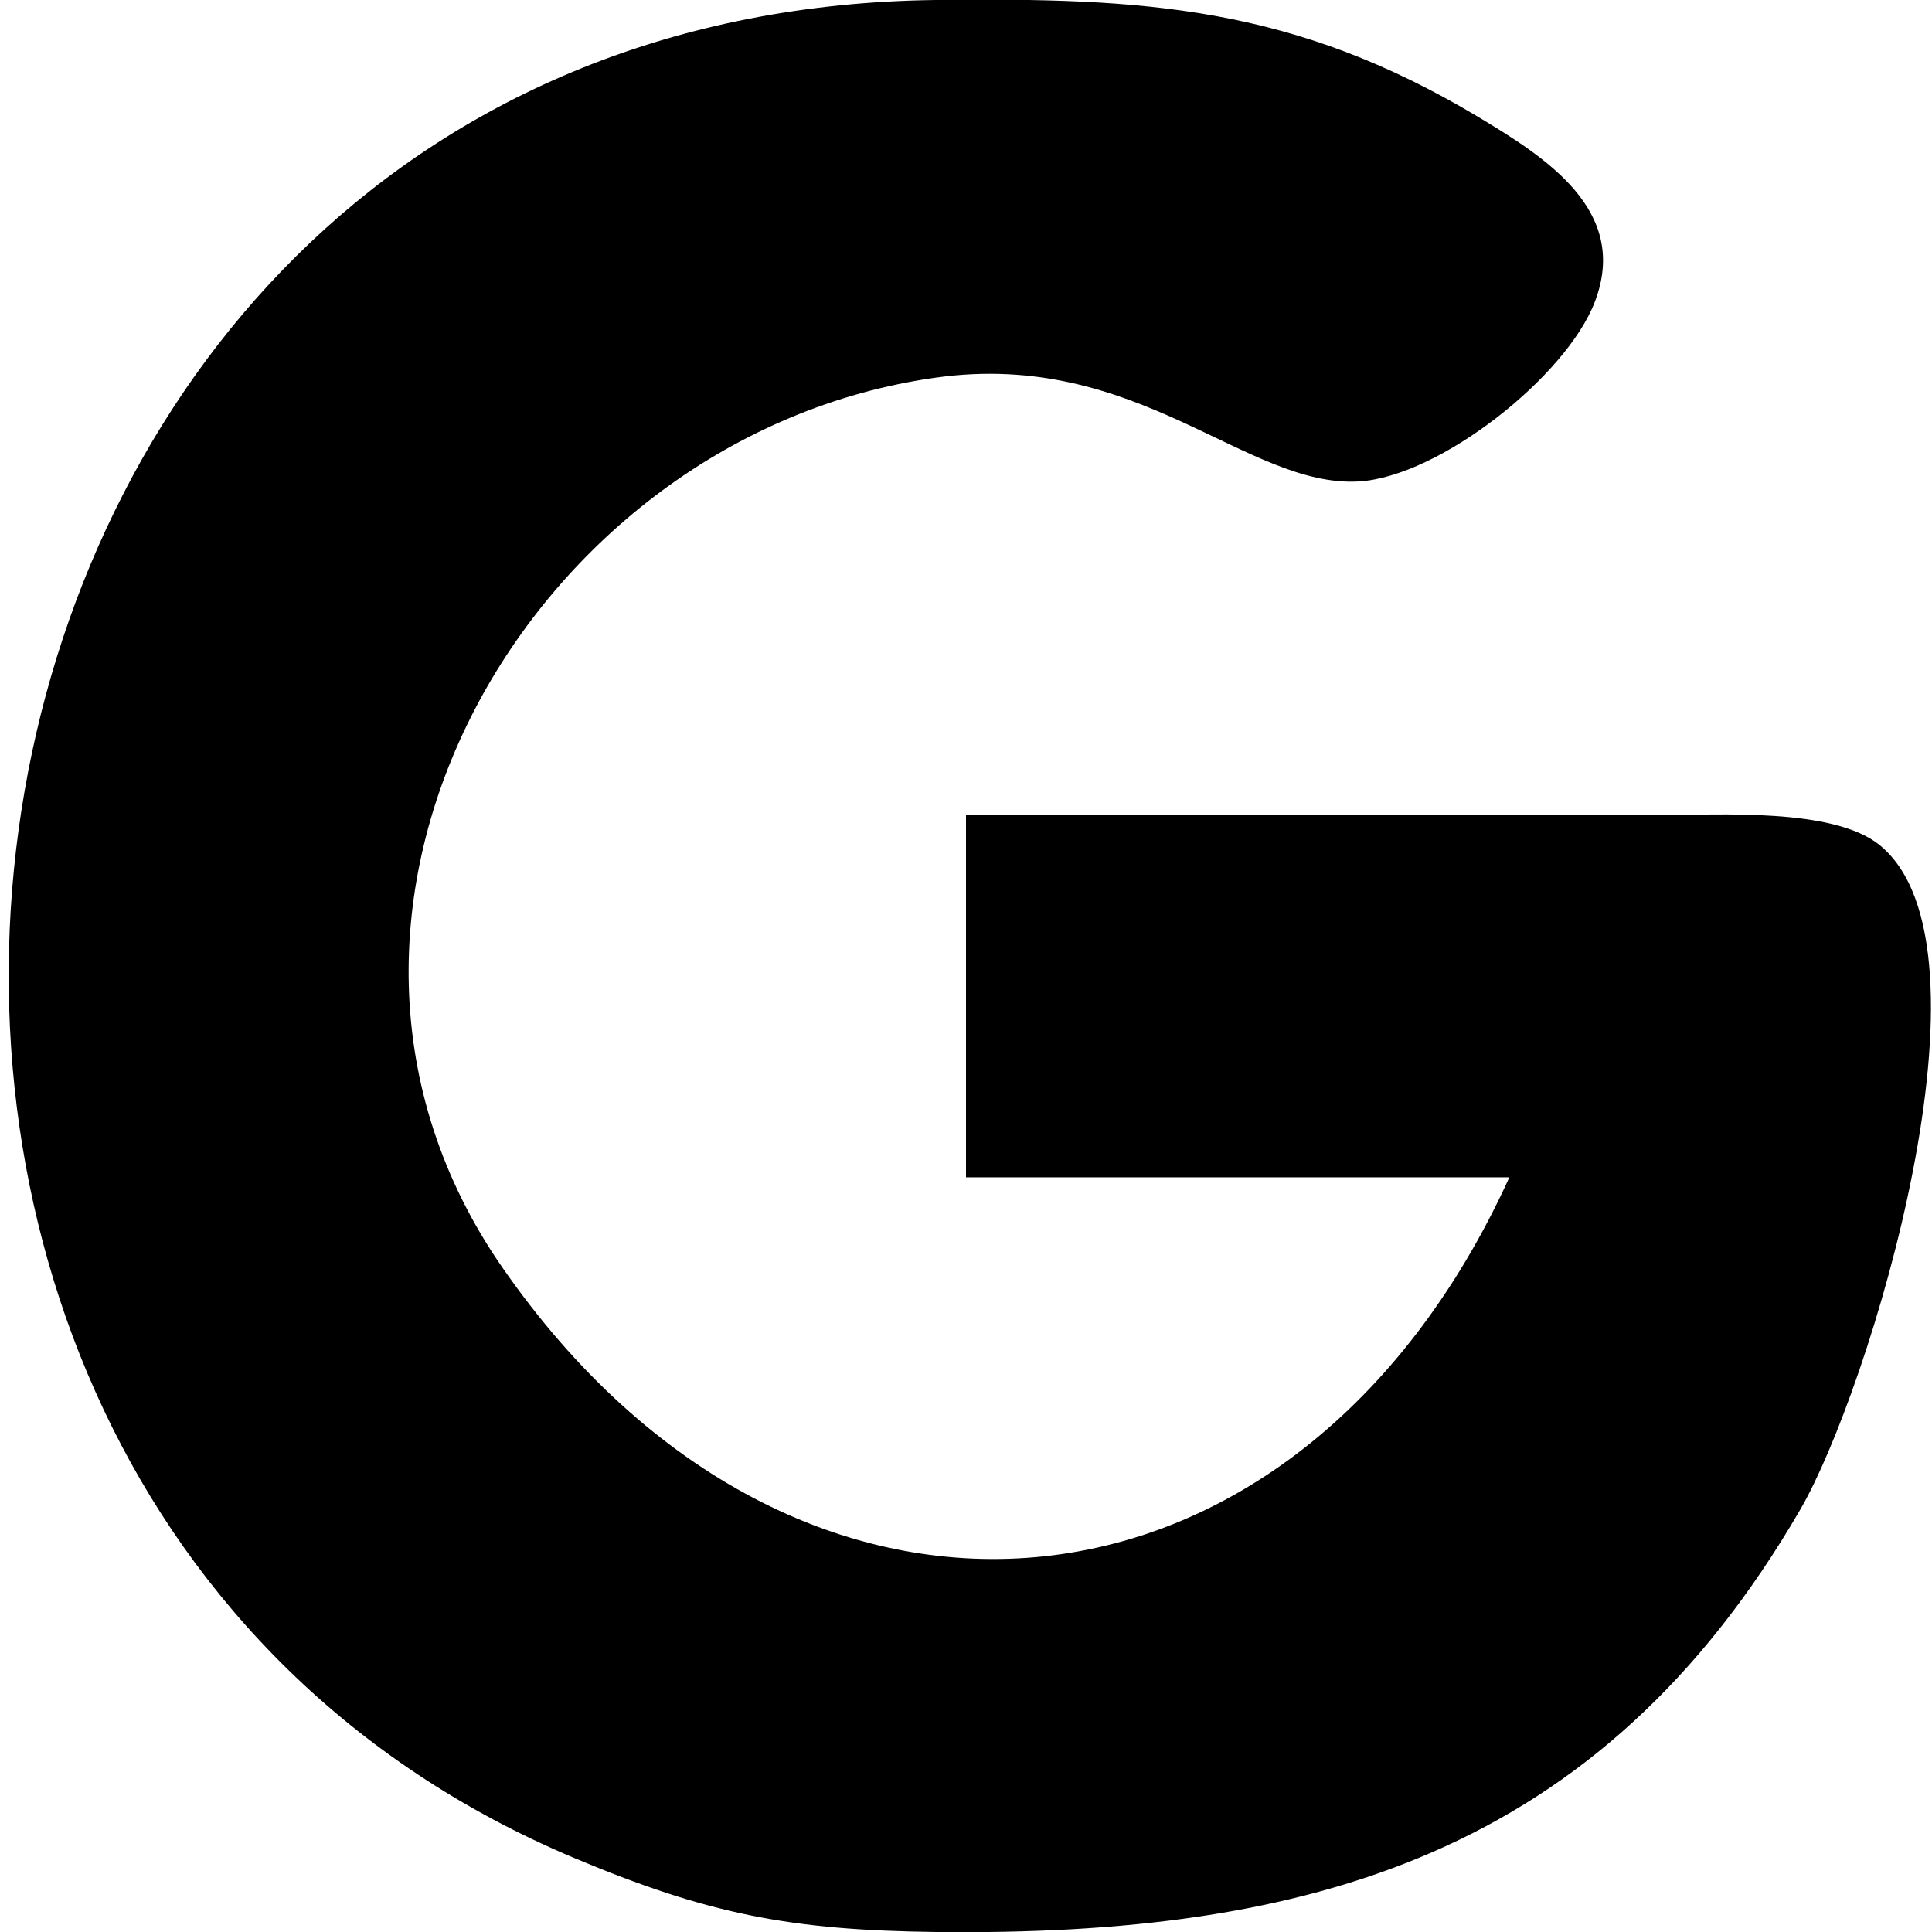 <?xml version="1.0" encoding="UTF-8" standalone="no"?>
<!DOCTYPE svg PUBLIC "-//W3C//DTD SVG 20010904//EN"
              "http://www.w3.org/TR/2001/REC-SVG-20010904/DTD/svg10.dtd">

<svg xmlns="http://www.w3.org/2000/svg"
     width="0.889in" height="0.889in"
     viewBox="0 0 64 64">
  <path id="Selection"
        stroke-width="3"
        d="M 32.00,27.00
           C 32.00,27.00 55.00,27.00 55.00,27.00
             56.94,27.00 60.72,26.75 62.26,27.99
             66.44,31.37 61.90,46.11 59.64,50.00
             52.98,61.48 43.32,64.14 31.00,64.00
             26.20,63.94 23.47,63.42 19.00,61.54
             -10.78,48.99 -3.72,0.41 31.00,0.00
             37.90,-0.08 42.84,0.20 48.98,3.88
             51.21,5.22 53.99,6.98 52.83,10.00
             51.89,12.47 47.68,15.80 45.00,15.95
             41.27,16.15 37.67,11.57 31.00,12.51
             17.56,14.39 8.45,30.20 16.65,42.00
             26.38,56.01 42.92,54.54 50.00,39.00
             50.00,39.00 32.00,39.00 32.00,39.00
             32.00,39.00 32.00,27.00 32.00,27.00 Z" />
</svg>
